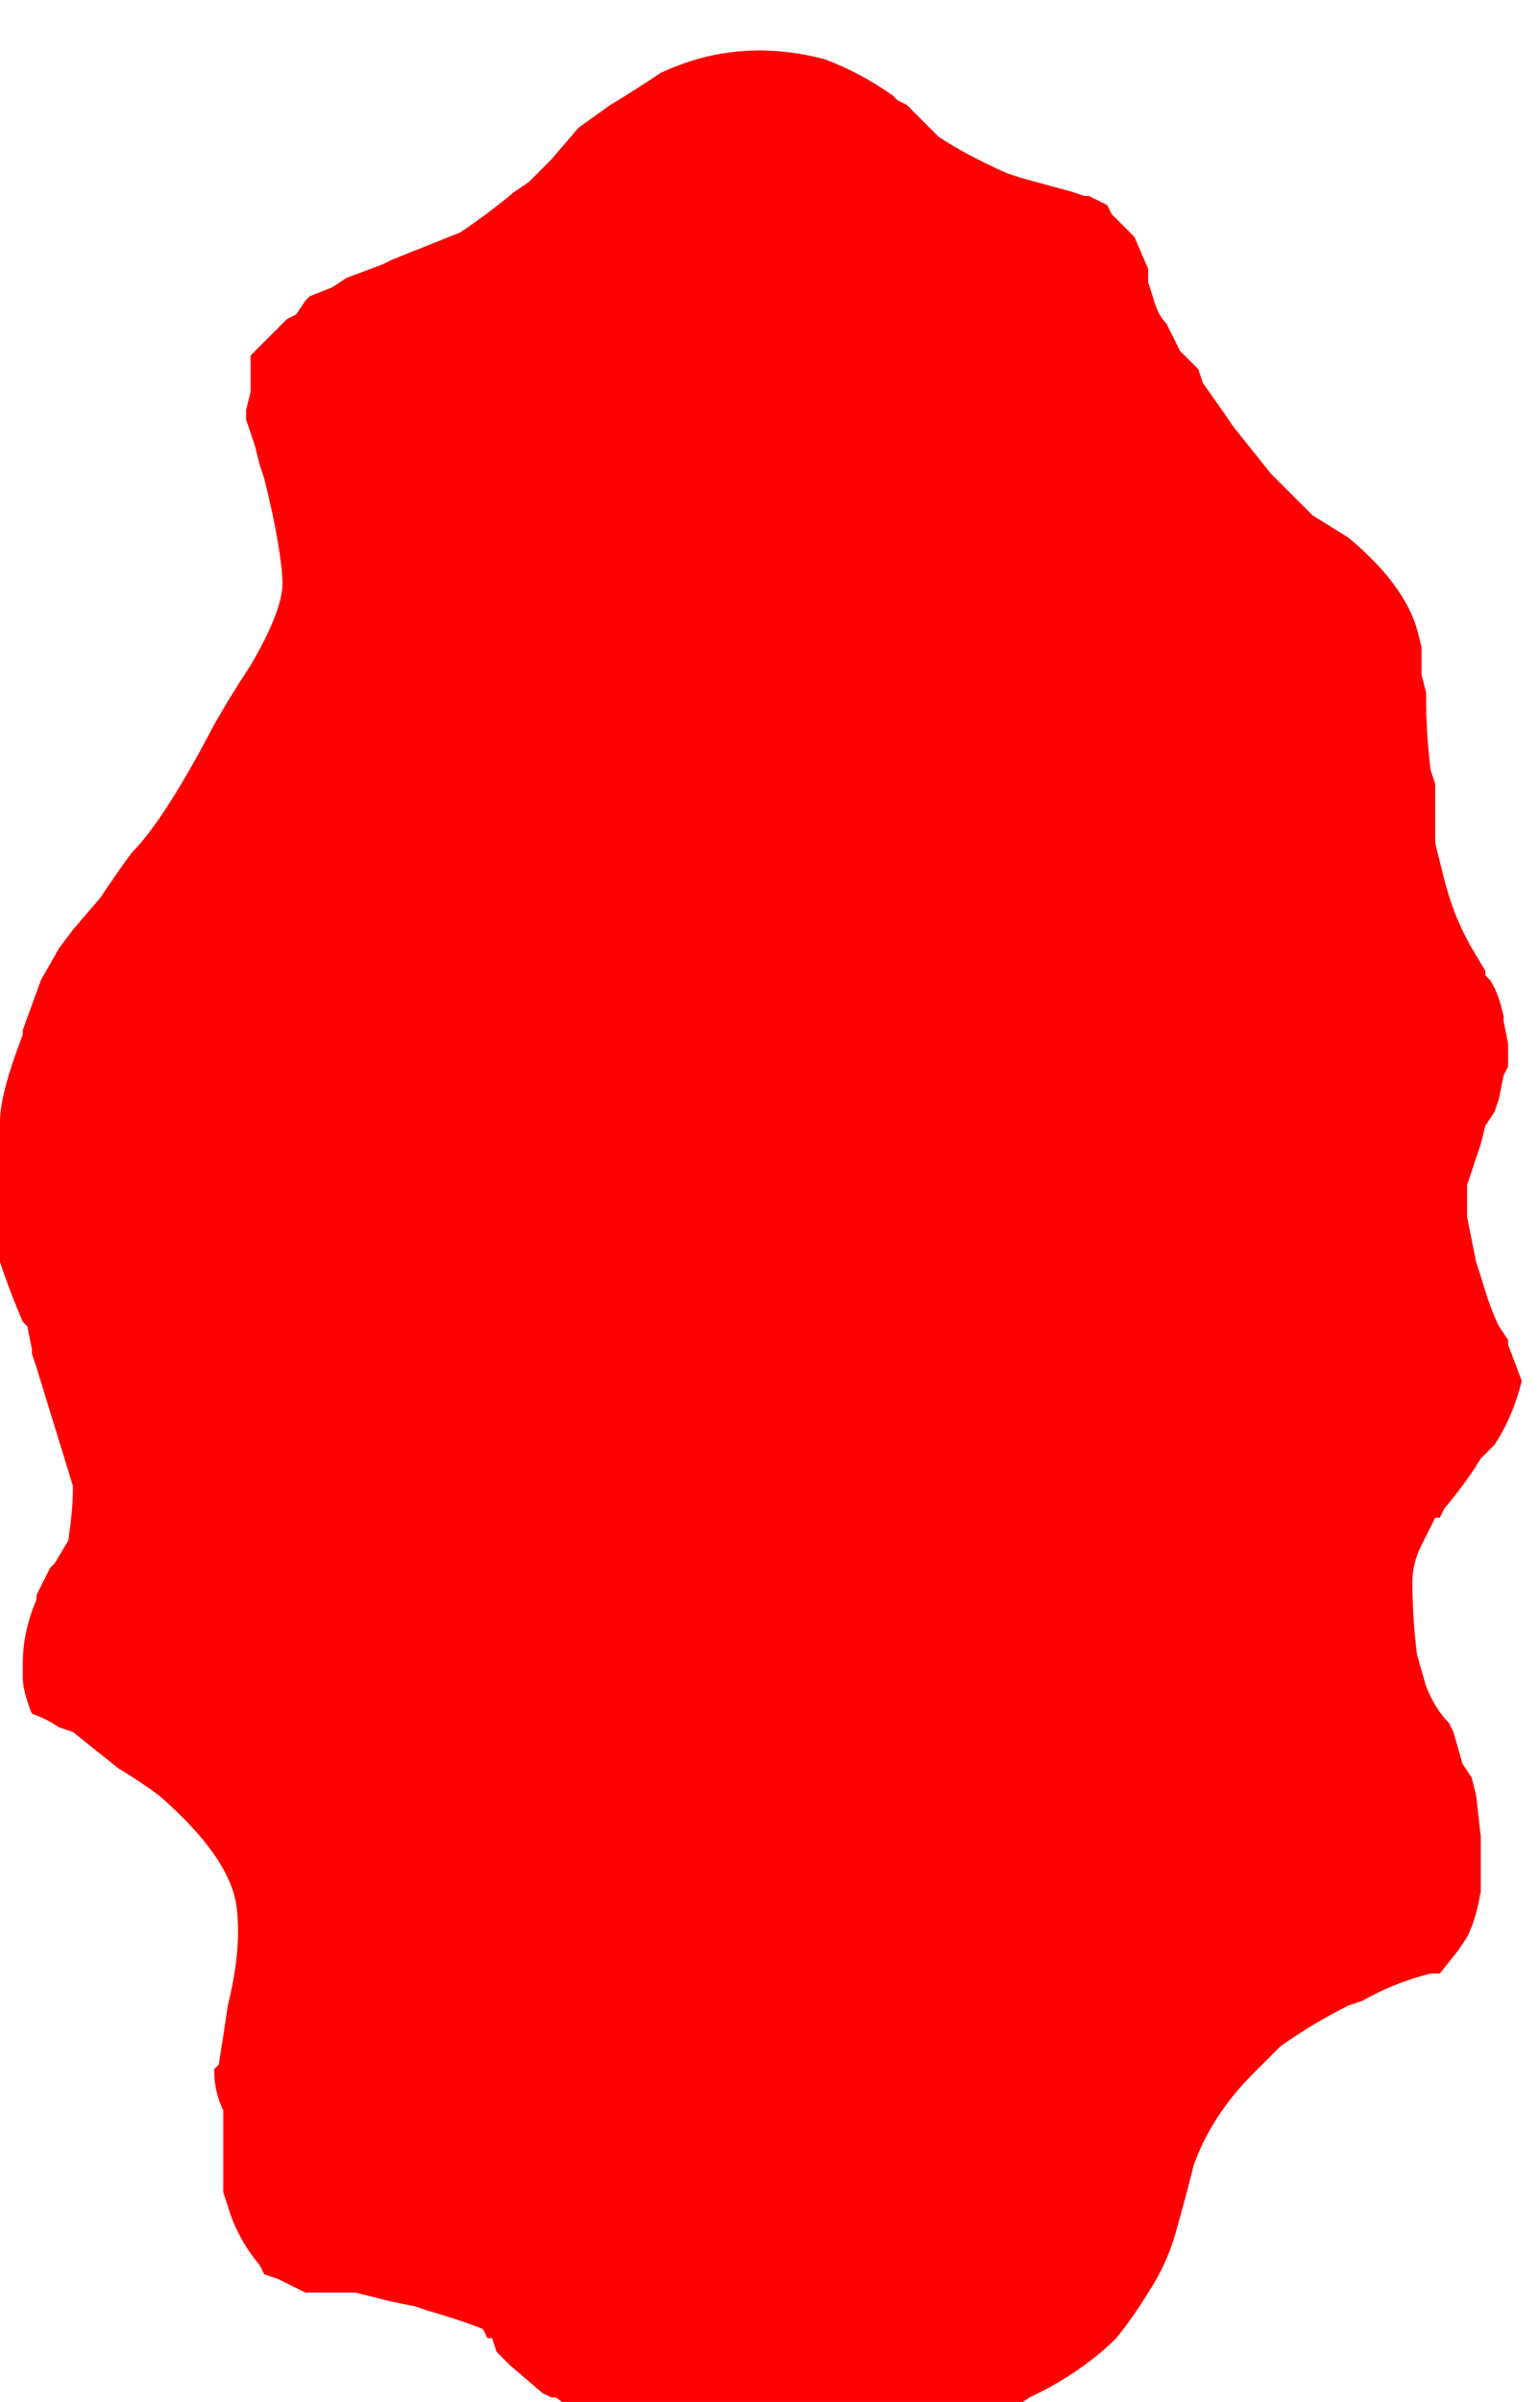 <?xml version="1.0" encoding="UTF-8" standalone="no"?>
<svg xmlns:ffdec="https://www.free-decompiler.com/flash" xmlns:xlink="http://www.w3.org/1999/xlink" ffdec:objectType="frame" height="184.45px" width="118.3px" xmlns="http://www.w3.org/2000/svg">
  <g transform="matrix(1.0, 0.0, 0.0, 1.0, 58.45, 93.1)">
    <use ffdec:characterId="427" height="26.0" transform="matrix(7.0, 0.0, 0.0, 7.0, -58.45, -90.65)" width="16.75" xlink:href="#morphshape0"/>
  </g>
  <defs>
    <g id="morphshape0" transform="matrix(1.0, 0.0, 0.0, 1.0, 8.35, 12.95)">
      <path d="M-8.55 -0.55 L-8.55 -0.5 Q-8.55 0.15 -8.1 1.2 L-8.05 1.25 -8.0 1.5 -8.0 1.55 -7.95 1.7 -7.55 3.0 -7.55 3.05 Q-7.55 3.25 -7.6 3.6 L-7.75 3.85 -7.75 3.85 -7.8 3.9 -7.95 4.2 -7.95 4.25 Q-8.1 4.6 -8.1 4.95 L-8.1 5.05 -8.1 5.1 Q-8.1 5.25 -8.0 5.5 -7.85 5.55 -7.7 5.65 L-7.55 5.7 -7.05 6.1 Q-6.8 6.25 -6.6 6.4 -5.8 7.1 -5.75 7.65 -5.7 8.1 -5.85 8.7 L-5.85 8.7 Q-5.9 9.05 -5.95 9.35 L-6.0 9.4 Q-6.0 9.65 -5.9 9.85 L-5.9 9.95 -5.9 10.05 -5.9 10.1 -5.9 10.2 Q-5.9 10.5 -5.9 10.75 L-5.85 10.9 Q-5.75 11.25 -5.5 11.55 L-5.5 11.55 -5.45 11.65 -5.45 11.65 -5.3 11.7 -5.0 11.85 -4.95 11.85 -4.75 11.85 -4.45 11.85 -4.05 11.95 -3.8 12.0 -3.65 12.05 Q-3.3 12.15 -3.05 12.25 L-3.0 12.35 -3.0 12.35 -2.95 12.35 -2.9 12.5 -2.75 12.65 -2.4 12.95 -2.4 12.95 -2.3 13.0 -2.25 13.0 -2.05 13.15 -1.95 13.15 -1.45 13.3 -1.0 13.4 -0.9 13.4 0.55 13.45 0.8 13.45 1.35 13.35 1.55 13.35 Q2.0 13.25 2.45 13.15 L2.55 13.15 2.65 13.2 2.95 13.0 3.15 12.9 Q3.6 12.65 3.9 12.35 4.1 12.1 4.25 11.85 4.45 11.55 4.55 11.2 4.65 10.85 4.75 10.45 4.95 9.9 5.4 9.45 L5.4 9.45 5.7 9.15 Q6.05 8.9 6.45 8.7 L6.6 8.65 Q6.95 8.45 7.35 8.35 L7.45 8.35 7.65 8.1 7.75 7.95 Q7.85 7.75 7.9 7.45 L7.9 7.2 7.9 6.85 7.85 6.4 7.8 6.2 7.7 6.05 7.6 5.7 7.55 5.6 Q7.4 5.45 7.3 5.2 L7.2 4.85 Q7.15 4.45 7.15 4.05 7.15 3.85 7.25 3.65 L7.35 3.45 7.4 3.35 7.45 3.35 7.5 3.25 Q7.75 2.95 7.9 2.7 L8.05 2.55 Q8.25 2.25 8.35 1.85 L8.2 1.45 8.2 1.4 8.1 1.25 Q8.0 1.05 7.9 0.7 L7.85 0.55 7.75 0.05 7.75 -0.2 7.75 -0.3 7.9 -0.75 7.95 -0.95 8.05 -1.1 8.1 -1.25 8.15 -1.5 8.2 -1.6 8.2 -1.85 8.15 -2.1 8.15 -2.15 Q8.1 -2.4 8.0 -2.55 L7.95 -2.6 7.95 -2.65 7.8 -2.9 Q7.6 -3.25 7.5 -3.65 L7.4 -4.05 7.4 -4.45 7.4 -4.45 7.4 -4.7 7.35 -4.85 Q7.3 -5.25 7.3 -5.65 L7.3 -5.7 7.25 -5.9 7.25 -5.95 7.25 -5.95 7.25 -5.95 7.25 -6.05 7.25 -6.2 7.2 -6.4 Q7.05 -6.9 6.45 -7.4 L6.05 -7.65 5.9 -7.8 5.75 -7.95 5.6 -8.1 5.2 -8.6 4.85 -9.1 4.8 -9.25 4.6 -9.45 4.45 -9.75 Q4.35 -9.85 4.3 -10.05 L4.25 -10.2 4.25 -10.35 4.1 -10.7 3.85 -10.95 3.8 -11.05 3.6 -11.15 3.55 -11.15 3.4 -11.2 2.85 -11.35 2.7 -11.4 Q2.25 -11.6 1.95 -11.8 L1.6 -12.15 1.5 -12.2 1.45 -12.25 Q1.1 -12.5 0.7 -12.65 -0.25 -12.9 -1.1 -12.5 -1.4 -12.3 -1.65 -12.15 L-2.0 -11.9 -2.3 -11.55 -2.55 -11.3 -2.7 -11.2 Q-3.0 -10.95 -3.3 -10.75 L-3.8 -10.55 -4.05 -10.45 -4.15 -10.4 -4.55 -10.25 -4.7 -10.15 -4.95 -10.05 -4.95 -10.05 -5.0 -10.0 -5.1 -9.85 -5.2 -9.8 -5.25 -9.75 -5.55 -9.45 -5.6 -9.4 -5.6 -9.35 -5.6 -9.3 -5.6 -9.2 -5.6 -9.0 -5.65 -8.8 -5.65 -8.7 -5.55 -8.4 -5.5 -8.2 -5.45 -8.05 Q-5.35 -7.65 -5.3 -7.35 -5.25 -7.05 -5.25 -6.9 -5.25 -6.6 -5.6 -6.0 -5.8 -5.7 -6.0 -5.35 -6.55 -4.3 -6.9 -3.95 -7.05 -3.75 -7.25 -3.45 L-7.25 -3.45 -7.55 -3.1 -7.7 -2.9 -7.9 -2.55 -8.1 -2.0 -8.1 -1.95 Q-8.35 -1.3 -8.35 -1.0" fill="#ff0000" fill-rule="evenodd" stroke="none"/>
      <path d="M-8.35 -1.0 Q-8.35 -1.3 -8.1 -1.95 L-8.1 -2.0 -7.9 -2.55 -7.7 -2.9 -7.55 -3.1 -7.25 -3.45 -7.25 -3.45 Q-7.05 -3.75 -6.9 -3.95 -6.55 -4.3 -6.0 -5.35 -5.8 -5.7 -5.6 -6.0 -5.25 -6.6 -5.25 -6.9 -5.25 -7.05 -5.3 -7.35 -5.35 -7.65 -5.45 -8.05 L-5.5 -8.2 -5.55 -8.4 -5.65 -8.7 -5.65 -8.8 -5.6 -9.0 -5.6 -9.2 -5.6 -9.3 -5.6 -9.35 -5.6 -9.4 -5.55 -9.45 -5.25 -9.75 -5.2 -9.8 -5.1 -9.85 -5.0 -10.0 -4.95 -10.05 -4.95 -10.05 -4.7 -10.15 -4.55 -10.25 -4.15 -10.4 -4.05 -10.45 -3.8 -10.55 -3.3 -10.75 Q-3.0 -10.95 -2.7 -11.2 L-2.55 -11.3 -2.3 -11.55 -2.0 -11.9 -1.65 -12.15 Q-1.4 -12.3 -1.1 -12.5 -0.25 -12.9 0.7 -12.65 1.1 -12.5 1.45 -12.25 L1.5 -12.2 1.6 -12.15 1.95 -11.8 Q2.25 -11.6 2.7 -11.4 L2.85 -11.35 3.4 -11.2 3.55 -11.15 3.6 -11.15 3.8 -11.05 3.85 -10.95 4.1 -10.7 4.25 -10.35 4.25 -10.2 4.3 -10.05 Q4.35 -9.85 4.45 -9.75 L4.6 -9.45 4.8 -9.25 4.85 -9.1 5.2 -8.6 5.6 -8.1 5.75 -7.95 5.9 -7.8 6.05 -7.65 6.45 -7.4 Q7.05 -6.9 7.2 -6.4 L7.25 -6.2 7.25 -6.05 7.25 -5.95 7.25 -5.95 7.25 -5.95 7.25 -5.9 7.3 -5.7 7.3 -5.65 Q7.3 -5.25 7.35 -4.85 L7.4 -4.7 7.4 -4.45 7.4 -4.45 7.4 -4.05 7.5 -3.65 Q7.6 -3.25 7.8 -2.9 L7.95 -2.65 7.95 -2.6 8.0 -2.55 Q8.1 -2.4 8.15 -2.15 L8.15 -2.1 8.2 -1.85 8.2 -1.6 8.15 -1.5 8.1 -1.25 8.05 -1.1 7.95 -0.95 7.9 -0.75 7.75 -0.3 7.75 -0.2 7.75 0.05 7.85 0.55 7.9 0.7 Q8.0 1.05 8.1 1.25 L8.2 1.4 8.2 1.45 8.35 1.85 Q8.25 2.25 8.05 2.55 L7.9 2.7 Q7.75 2.95 7.5 3.25 L7.45 3.35 7.4 3.35 7.35 3.45 7.25 3.65 Q7.15 3.85 7.15 4.05 7.15 4.45 7.2 4.85 L7.3 5.2 Q7.4 5.45 7.55 5.6 L7.6 5.7 7.7 6.05 7.8 6.2 7.85 6.4 7.9 6.85 7.9 7.2 7.9 7.45 Q7.85 7.75 7.75 7.95 L7.65 8.1 7.45 8.35 7.35 8.35 Q6.95 8.45 6.6 8.65 L6.45 8.7 Q6.05 8.9 5.7 9.15 L5.4 9.45 5.4 9.45 Q4.95 9.9 4.75 10.45 4.65 10.85 4.55 11.2 4.45 11.55 4.25 11.85 4.1 12.1 3.9 12.35 3.6 12.65 3.15 12.9 L2.95 13.0 2.65 13.2 2.55 13.15 2.45 13.15 Q2.0 13.25 1.55 13.35 L1.35 13.35 0.8 13.45 0.55 13.45 -0.9 13.4 -1.0 13.4 -1.45 13.3 -1.95 13.15 -2.05 13.15 -2.25 13.0 -2.3 13.0 -2.4 12.95 -2.4 12.95 -2.75 12.65 -2.9 12.5 -2.95 12.35 -3.0 12.35 -3.0 12.35 -3.05 12.25 Q-3.3 12.15 -3.65 12.05 L-3.8 12.0 -4.05 11.95 -4.45 11.85 -4.75 11.85 -4.95 11.85 -5.0 11.85 -5.3 11.7 -5.45 11.65 -5.45 11.65 -5.5 11.55 -5.5 11.55 Q-5.75 11.25 -5.85 10.9 L-5.9 10.75 Q-5.9 10.5 -5.9 10.2 L-5.9 10.1 -5.9 10.05 -5.9 9.95 -5.9 9.85 Q-6.0 9.65 -6.0 9.4 L-5.95 9.35 Q-5.9 9.05 -5.85 8.7 L-5.85 8.7 Q-5.7 8.1 -5.75 7.65 -5.8 7.1 -6.6 6.4 -6.8 6.25 -7.05 6.1 L-7.55 5.7 -7.7 5.65 Q-7.85 5.55 -8.0 5.5 -8.1 5.25 -8.1 5.1 L-8.1 5.05 -8.1 4.95 Q-8.1 4.6 -7.95 4.25 L-7.95 4.2 -7.8 3.9 -7.75 3.85 -7.75 3.85 -7.6 3.6 Q-7.55 3.25 -7.55 3.05 L-7.55 3.0 -7.95 1.7 -8.0 1.55 -8.0 1.5 -8.05 1.25 -8.1 1.2 Q-8.55 0.15 -8.55 -0.5 L-8.55 -0.55" fill="none" stroke="#000000" stroke-linecap="round" stroke-linejoin="round" stroke-opacity="0.0" stroke-width="0.0"/>
    </g>
  </defs>
</svg>
